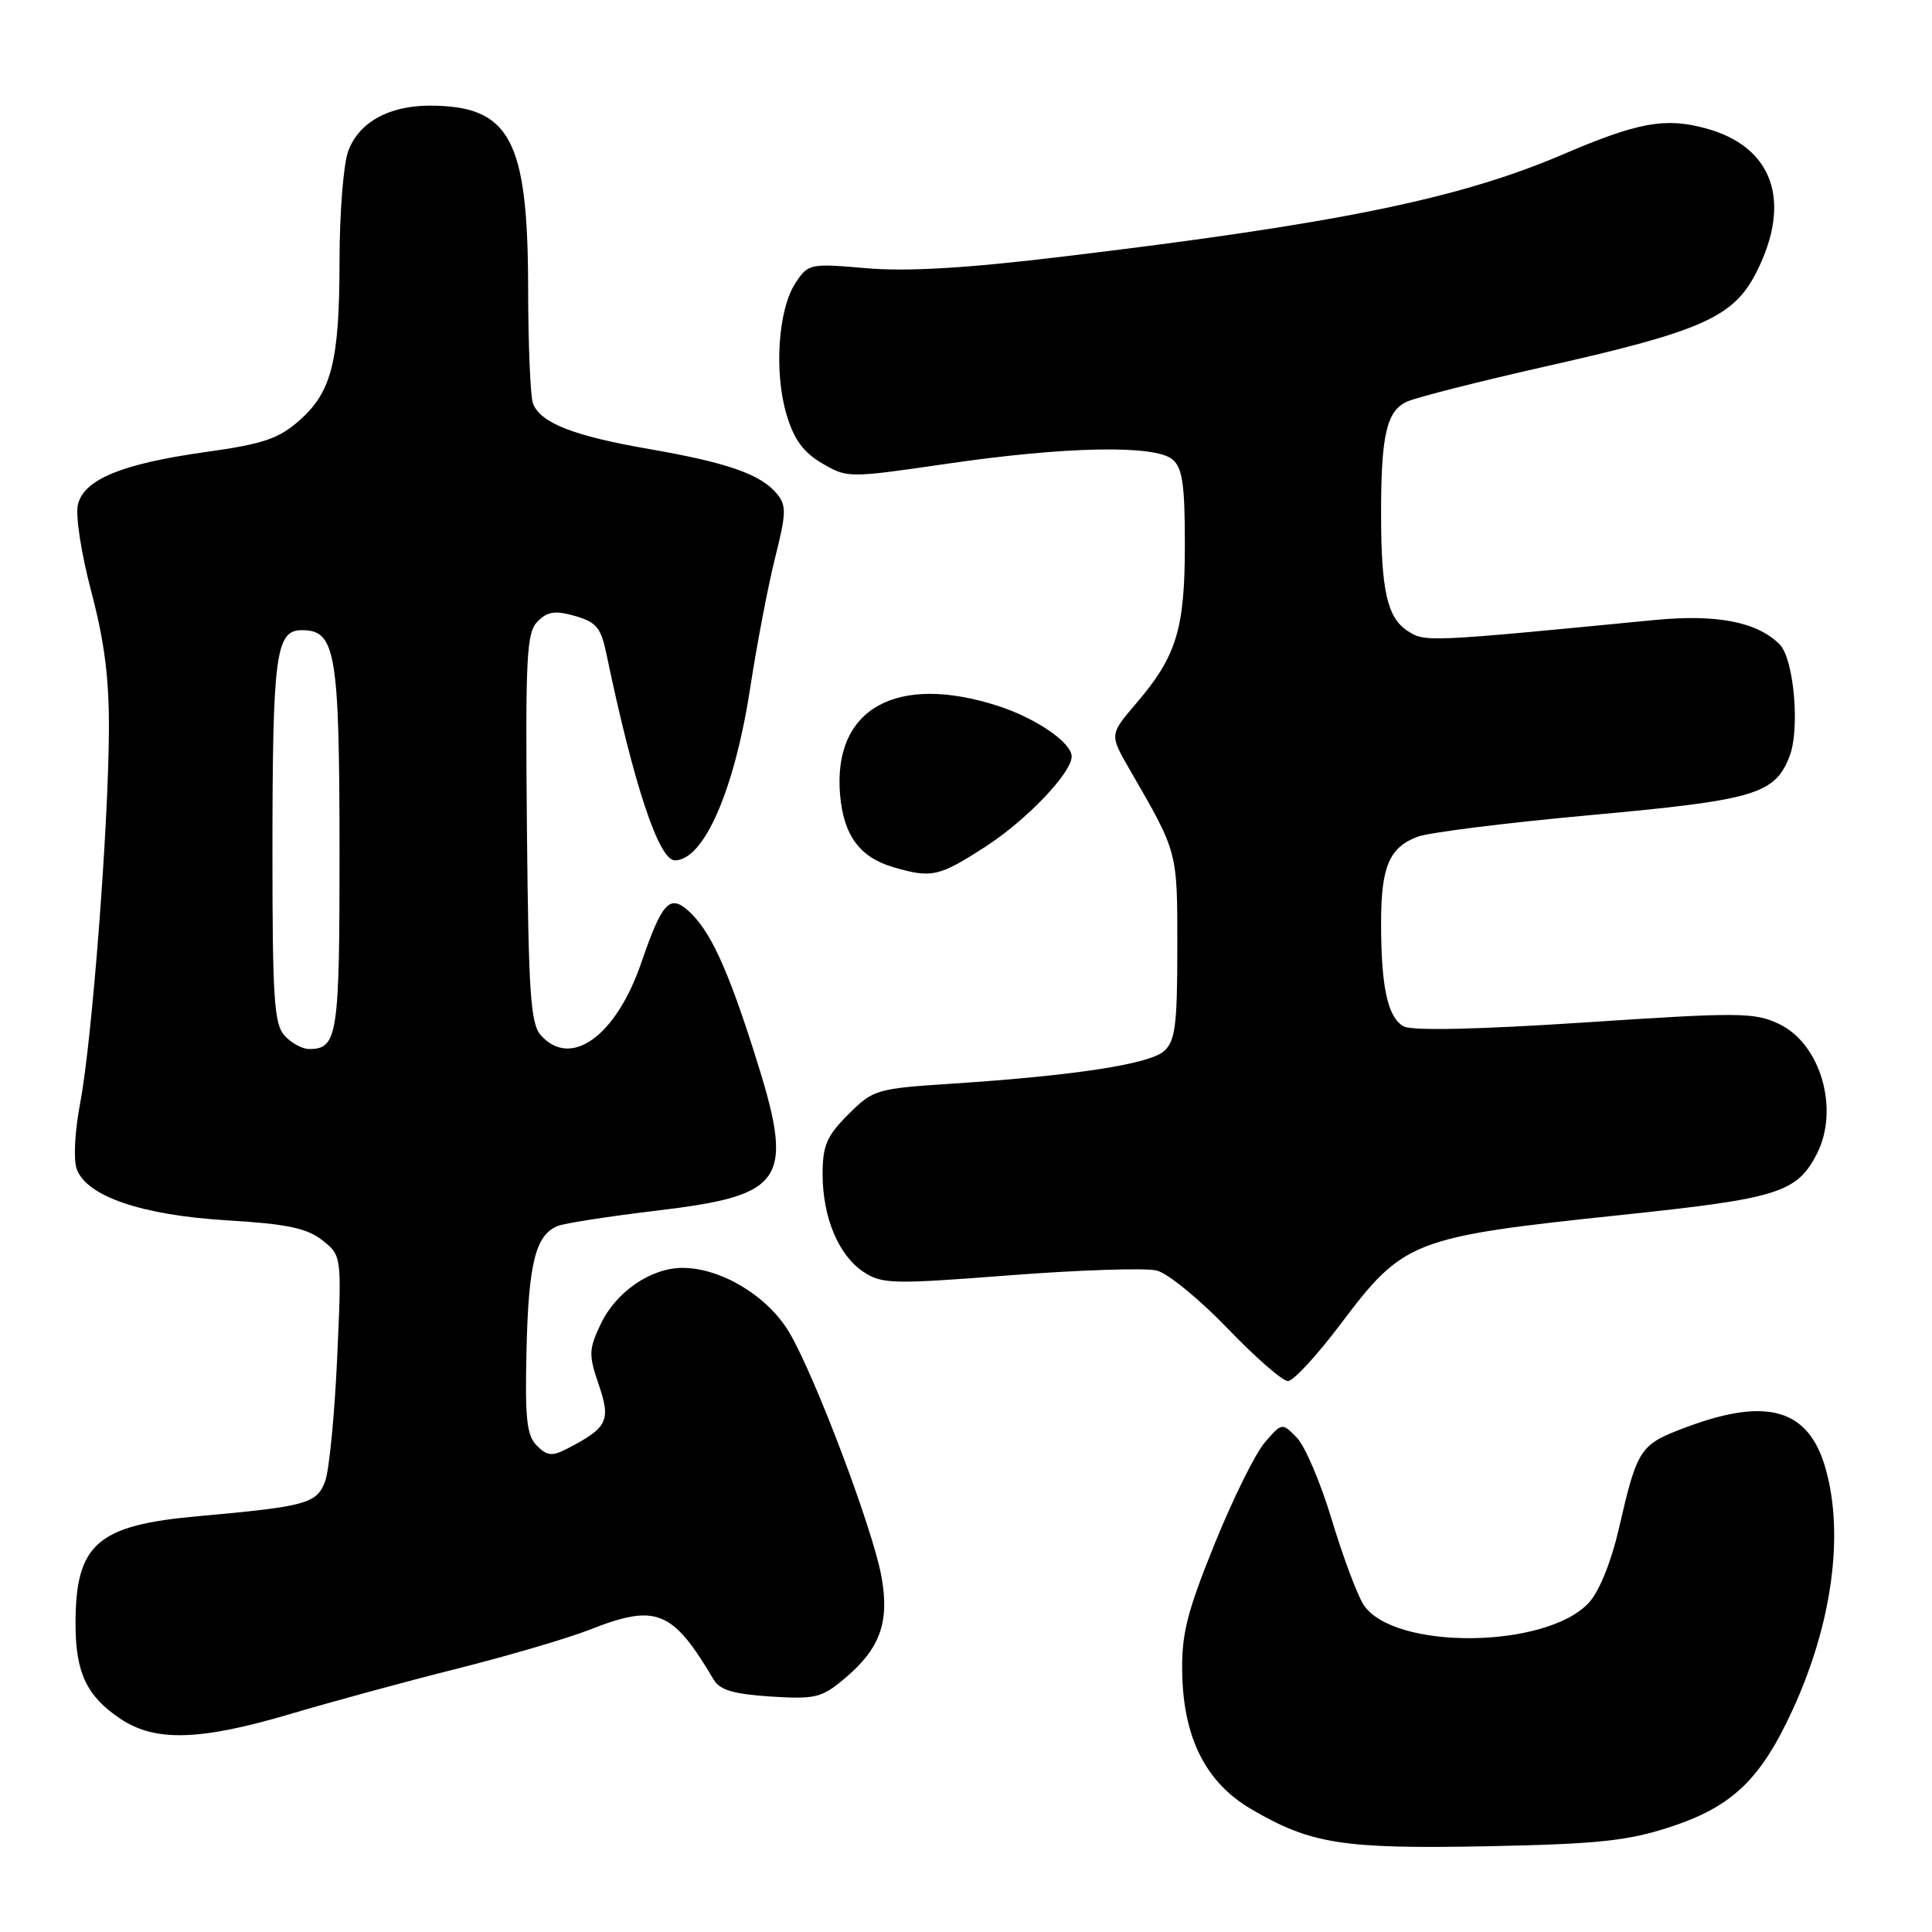 <?xml version="1.0" encoding="UTF-8" standalone="no"?>
<!DOCTYPE svg PUBLIC "-//W3C//DTD SVG 1.1//EN" "http://www.w3.org/Graphics/SVG/1.1/DTD/svg11.dtd" >
<svg xmlns="http://www.w3.org/2000/svg" xmlns:xlink="http://www.w3.org/1999/xlink" version="1.1" viewBox="0 0 256 256">
 <g >
 <path fill="currentColor"
d=" M 221.20 242.12 C 229.50 239.43 233.30 235.81 237.56 226.50 C 242.74 215.21 244.36 203.43 241.93 194.69 C 239.72 186.73 234.24 185.07 223.47 189.10 C 217.25 191.42 216.98 191.83 214.47 202.71 C 213.47 207.02 211.89 210.91 210.52 212.38 C 204.85 218.50 184.64 218.67 180.68 212.64 C 179.85 211.36 177.96 206.31 176.48 201.41 C 175.01 196.51 172.92 191.60 171.84 190.50 C 169.88 188.50 169.88 188.50 167.61 191.11 C 166.35 192.55 163.35 198.63 160.93 204.61 C 157.26 213.69 156.55 216.53 156.65 221.70 C 156.81 230.31 159.80 236.21 165.78 239.71 C 173.66 244.34 177.91 245.01 197.00 244.64 C 211.62 244.35 215.60 243.94 221.20 242.12 Z  M 38.62 227.07 C 44.05 225.46 54.01 222.75 60.75 221.06 C 67.49 219.36 75.33 217.05 78.17 215.93 C 86.96 212.47 89.11 213.33 94.57 222.57 C 95.38 223.94 97.22 224.48 102.12 224.80 C 108.06 225.17 108.88 224.97 111.93 222.40 C 116.63 218.45 117.90 214.93 116.79 208.87 C 115.66 202.63 108.05 182.47 104.62 176.62 C 101.78 171.77 95.57 168.00 90.43 168.00 C 86.23 168.01 81.62 171.18 79.60 175.44 C 78.01 178.79 77.98 179.51 79.34 183.48 C 80.97 188.27 80.52 189.18 75.13 191.97 C 73.16 192.99 72.49 192.92 71.13 191.55 C 69.78 190.20 69.55 187.98 69.77 178.71 C 70.04 167.35 70.98 163.64 73.89 162.45 C 74.78 162.09 80.63 161.18 86.90 160.43 C 104.30 158.35 105.40 156.55 99.88 139.26 C 96.33 128.13 94.06 123.27 91.25 120.72 C 88.74 118.45 87.73 119.55 84.97 127.58 C 81.63 137.29 75.67 141.61 71.69 137.21 C 70.30 135.67 70.03 131.78 69.82 109.71 C 69.61 86.90 69.77 83.81 71.24 82.34 C 72.55 81.02 73.57 80.87 76.20 81.62 C 78.99 82.42 79.63 83.18 80.33 86.53 C 83.95 103.91 87.29 114.00 89.42 114.00 C 93.28 114.00 97.34 104.68 99.43 91.00 C 100.32 85.22 101.80 77.50 102.72 73.84 C 104.19 68.01 104.22 66.96 102.95 65.44 C 100.80 62.84 96.42 61.31 86.02 59.50 C 76.00 57.77 71.61 56.04 70.62 53.46 C 70.28 52.56 69.99 45.69 69.98 38.17 C 69.95 18.39 67.57 14.00 56.89 14.00 C 51.47 14.00 47.45 16.28 46.11 20.12 C 45.50 21.87 45.00 28.29 44.99 34.40 C 44.99 47.85 43.96 51.95 39.65 55.73 C 36.91 58.14 34.85 58.83 27.43 59.87 C 16.22 61.43 11.17 63.49 10.33 66.82 C 9.97 68.24 10.74 73.22 12.10 78.41 C 13.87 85.11 14.48 90.00 14.43 97.00 C 14.34 110.01 12.17 138.07 10.63 146.12 C 9.91 149.90 9.71 153.68 10.17 154.92 C 11.50 158.53 18.78 161.01 30.05 161.70 C 38.04 162.18 40.66 162.73 42.71 164.34 C 45.29 166.38 45.29 166.38 44.67 180.06 C 44.33 187.58 43.61 194.90 43.07 196.32 C 41.96 199.24 40.54 199.62 26.29 200.90 C 12.79 202.10 9.98 204.59 10.01 215.32 C 10.03 221.66 11.50 224.75 15.91 227.72 C 20.54 230.84 26.47 230.67 38.62 227.07 Z  M 177.64 175.44 C 186.00 164.34 187.10 163.91 214.92 160.98 C 235.61 158.81 238.10 158.03 240.74 152.90 C 243.77 146.99 241.25 138.30 235.73 135.68 C 232.49 134.14 230.52 134.12 209.99 135.48 C 195.88 136.41 187.13 136.60 186.02 136.01 C 183.89 134.87 183.00 130.84 183.00 122.31 C 183.00 114.85 184.07 112.31 187.81 110.88 C 189.29 110.31 199.64 109.02 210.81 108.00 C 232.55 106.02 235.18 105.24 237.13 100.20 C 238.53 96.58 237.70 87.27 235.81 85.38 C 232.83 82.40 227.49 81.36 219.30 82.15 C 188.98 85.10 188.81 85.10 186.50 83.59 C 183.81 81.83 183.00 78.22 183.00 68.00 C 183.00 57.64 183.74 54.44 186.43 53.22 C 187.65 52.66 196.04 50.53 205.08 48.49 C 225.61 43.86 229.75 41.99 232.75 36.04 C 237.50 26.63 234.92 19.40 225.96 16.99 C 220.61 15.55 217.01 16.21 207.04 20.48 C 193.34 26.35 177.00 29.68 140.50 34.04 C 127.96 35.55 120.17 36.00 114.81 35.54 C 107.28 34.89 107.09 34.93 105.39 37.53 C 103.10 41.02 102.55 49.37 104.23 54.96 C 105.21 58.24 106.46 59.95 108.94 61.40 C 112.29 63.35 112.42 63.35 125.41 61.46 C 141.17 59.15 153.00 58.92 155.35 60.87 C 156.68 61.98 157.00 64.16 157.00 72.15 C 157.00 83.38 155.90 86.96 150.53 93.23 C 147.02 97.34 147.02 97.34 149.66 101.92 C 156.11 113.08 156.00 112.68 156.00 125.56 C 156.00 135.84 155.73 137.93 154.25 139.27 C 152.33 141.00 142.38 142.53 126.15 143.59 C 116.09 144.25 115.70 144.37 112.40 147.67 C 109.54 150.53 109.00 151.78 109.00 155.57 C 109.00 161.32 111.12 166.38 114.46 168.56 C 116.88 170.15 118.36 170.18 133.84 168.98 C 143.06 168.27 151.81 167.99 153.27 168.35 C 154.74 168.72 158.96 172.17 162.65 176.01 C 166.34 179.86 169.94 183.00 170.66 183.00 C 171.37 183.00 174.51 179.60 177.64 175.44 Z  M 130.59 112.18 C 136.01 108.68 142.00 102.41 142.00 100.24 C 142.00 98.41 137.33 95.20 132.31 93.56 C 118.80 89.18 110.36 93.88 111.31 105.26 C 111.76 110.69 113.92 113.62 118.42 114.92 C 123.46 116.39 124.42 116.17 130.59 112.18 Z  M 37.70 137.22 C 36.32 135.70 36.10 132.22 36.10 112.97 C 36.11 86.67 36.53 83.50 40.01 83.50 C 44.47 83.50 44.97 86.42 44.99 112.55 C 45.00 137.30 44.74 139.00 40.95 139.00 C 40.05 139.00 38.59 138.20 37.70 137.22 Z "/>
</g>
</svg>